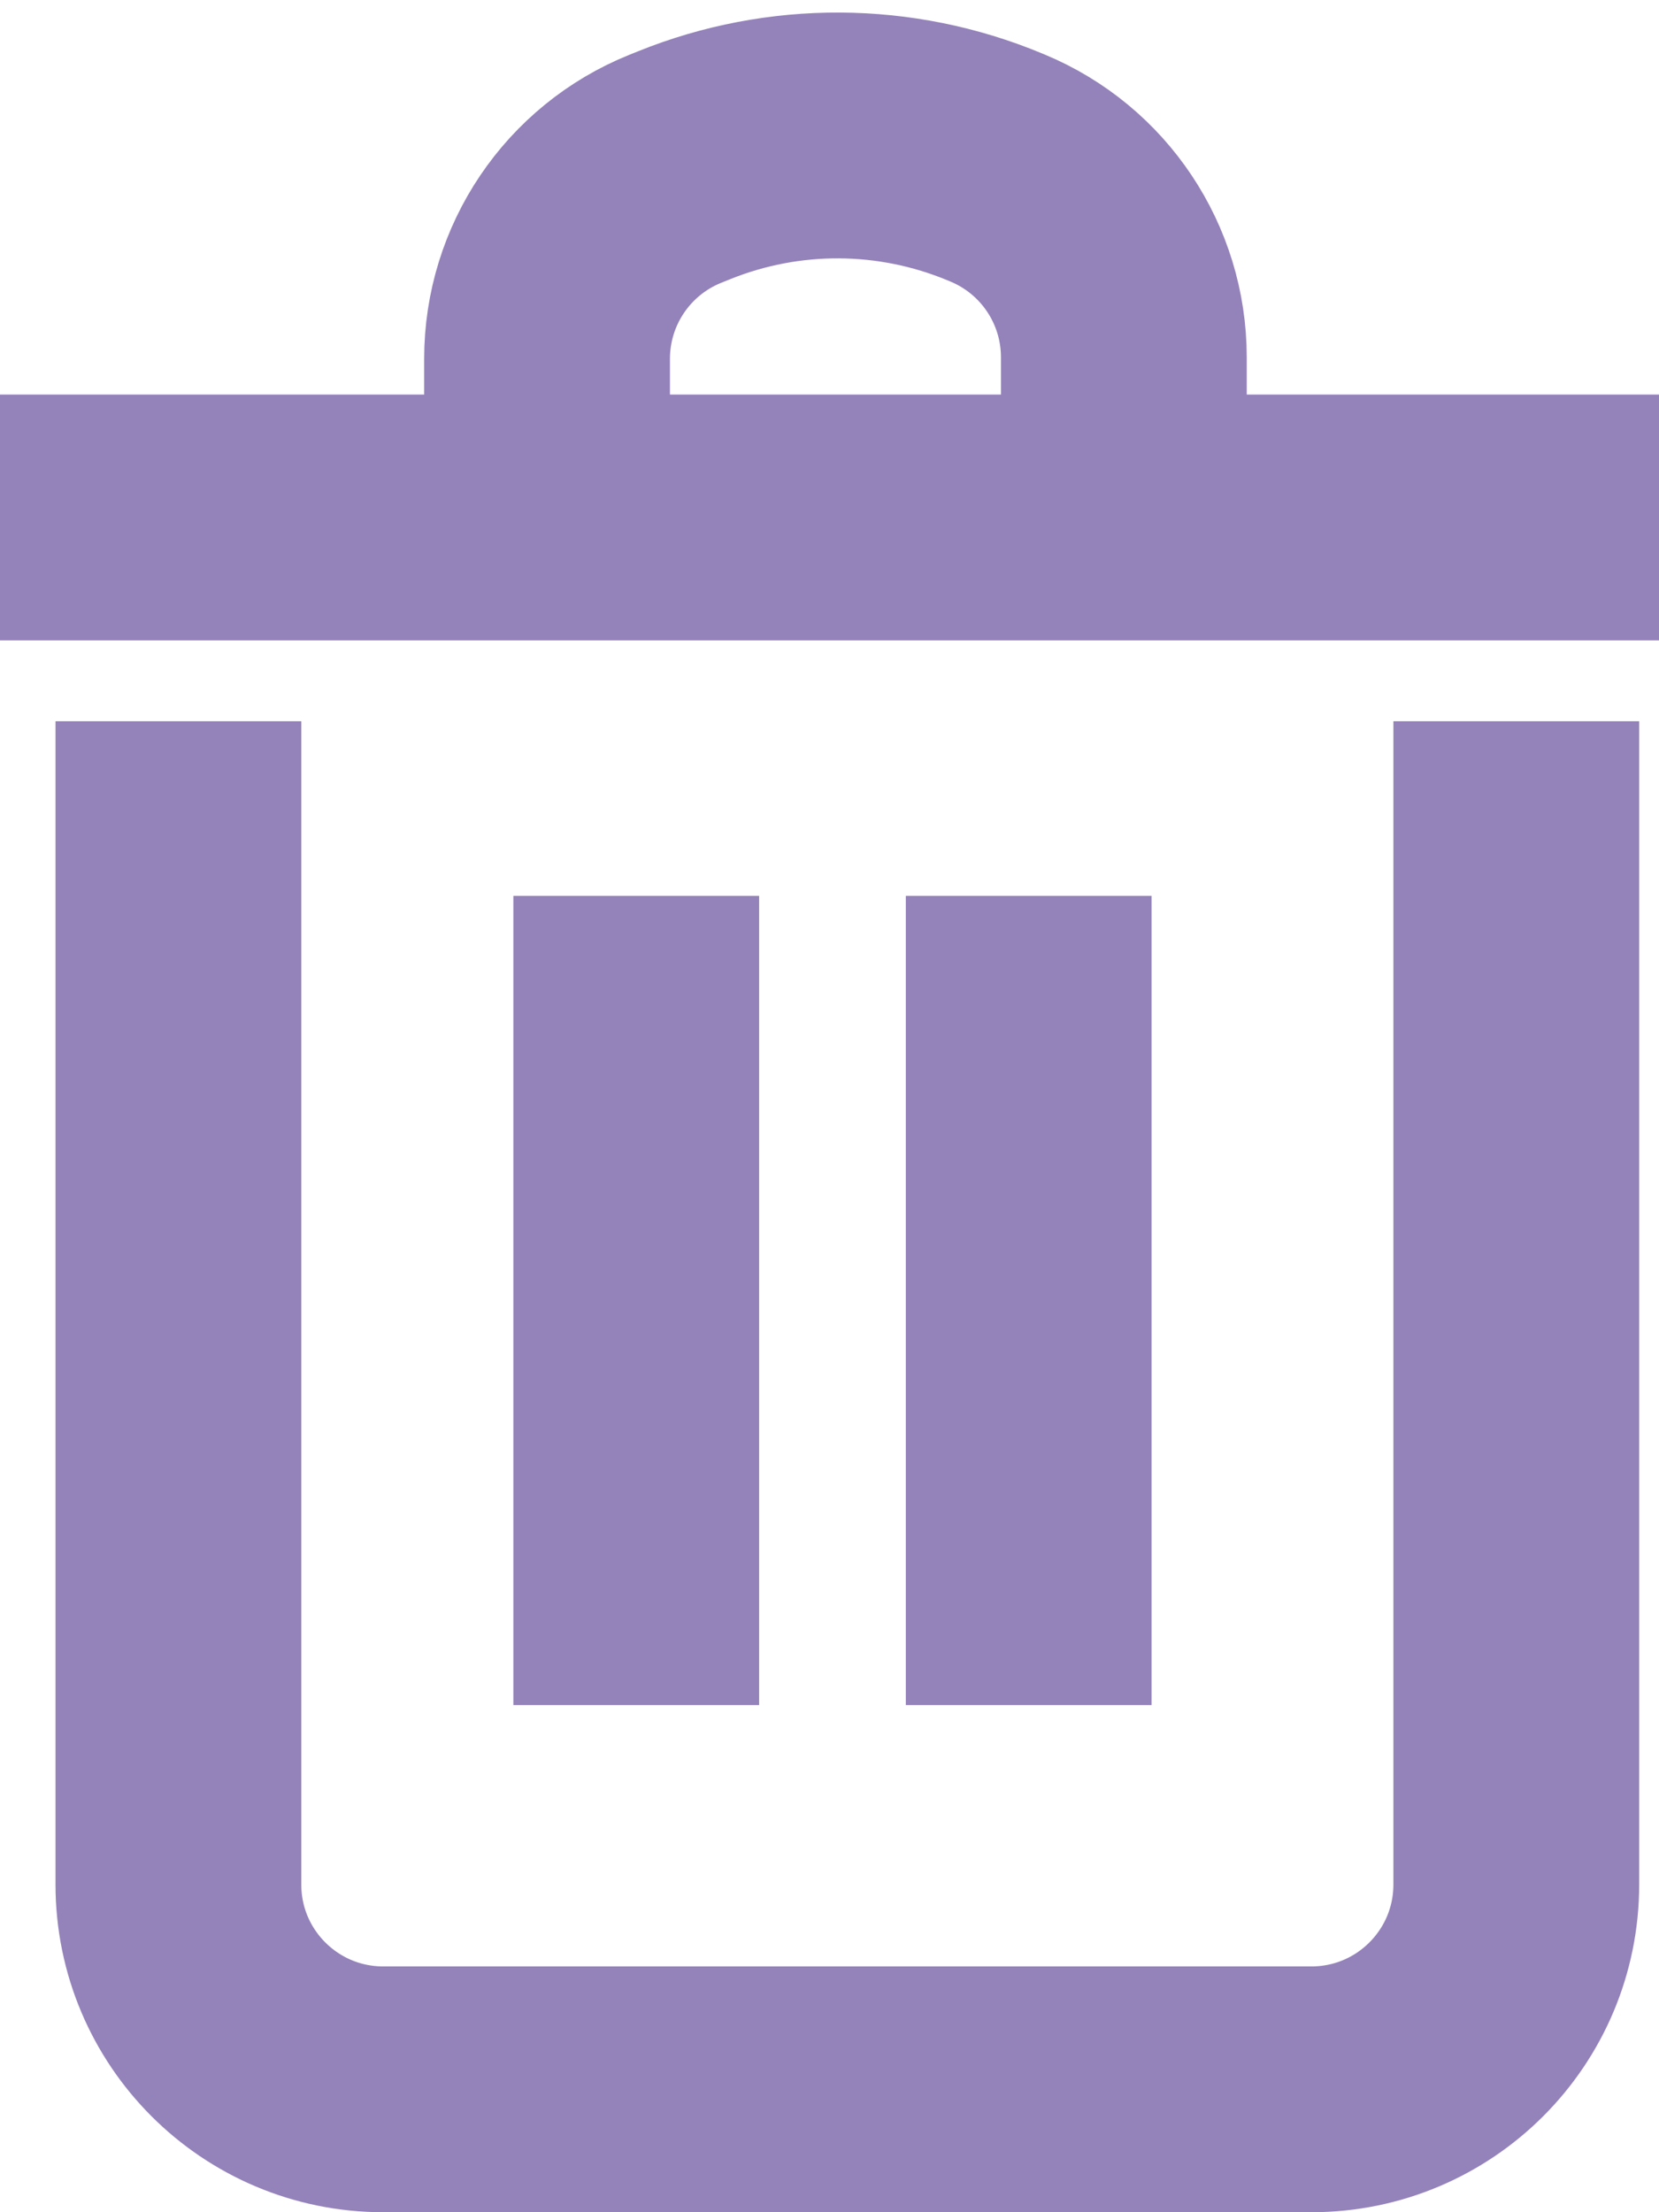 <svg width="81" height="108" viewBox="0 0 81 108" fill="none" xmlns="http://www.w3.org/2000/svg">
<path d="M8.71 35.21V92C8.71 97.523 13.187 102 18.71 102H64.032C69.555 102 74.032 97.523 74.032 92V35.21M50.226 43.736V83.242M31.064 43.736V83.242M0 25.262H26.71M81 25.262H54.871M54.871 25.262H26.71M54.871 25.262V18.015V17.44C54.871 13.4 52.44 9.757 48.71 8.206L48.566 8.146C43.718 6.13 38.271 6.101 33.402 8.067L32.967 8.242C29.186 9.768 26.71 13.438 26.71 17.515V18.015V25.262" stroke="#9482BA" stroke-width="12"/>
</svg>
